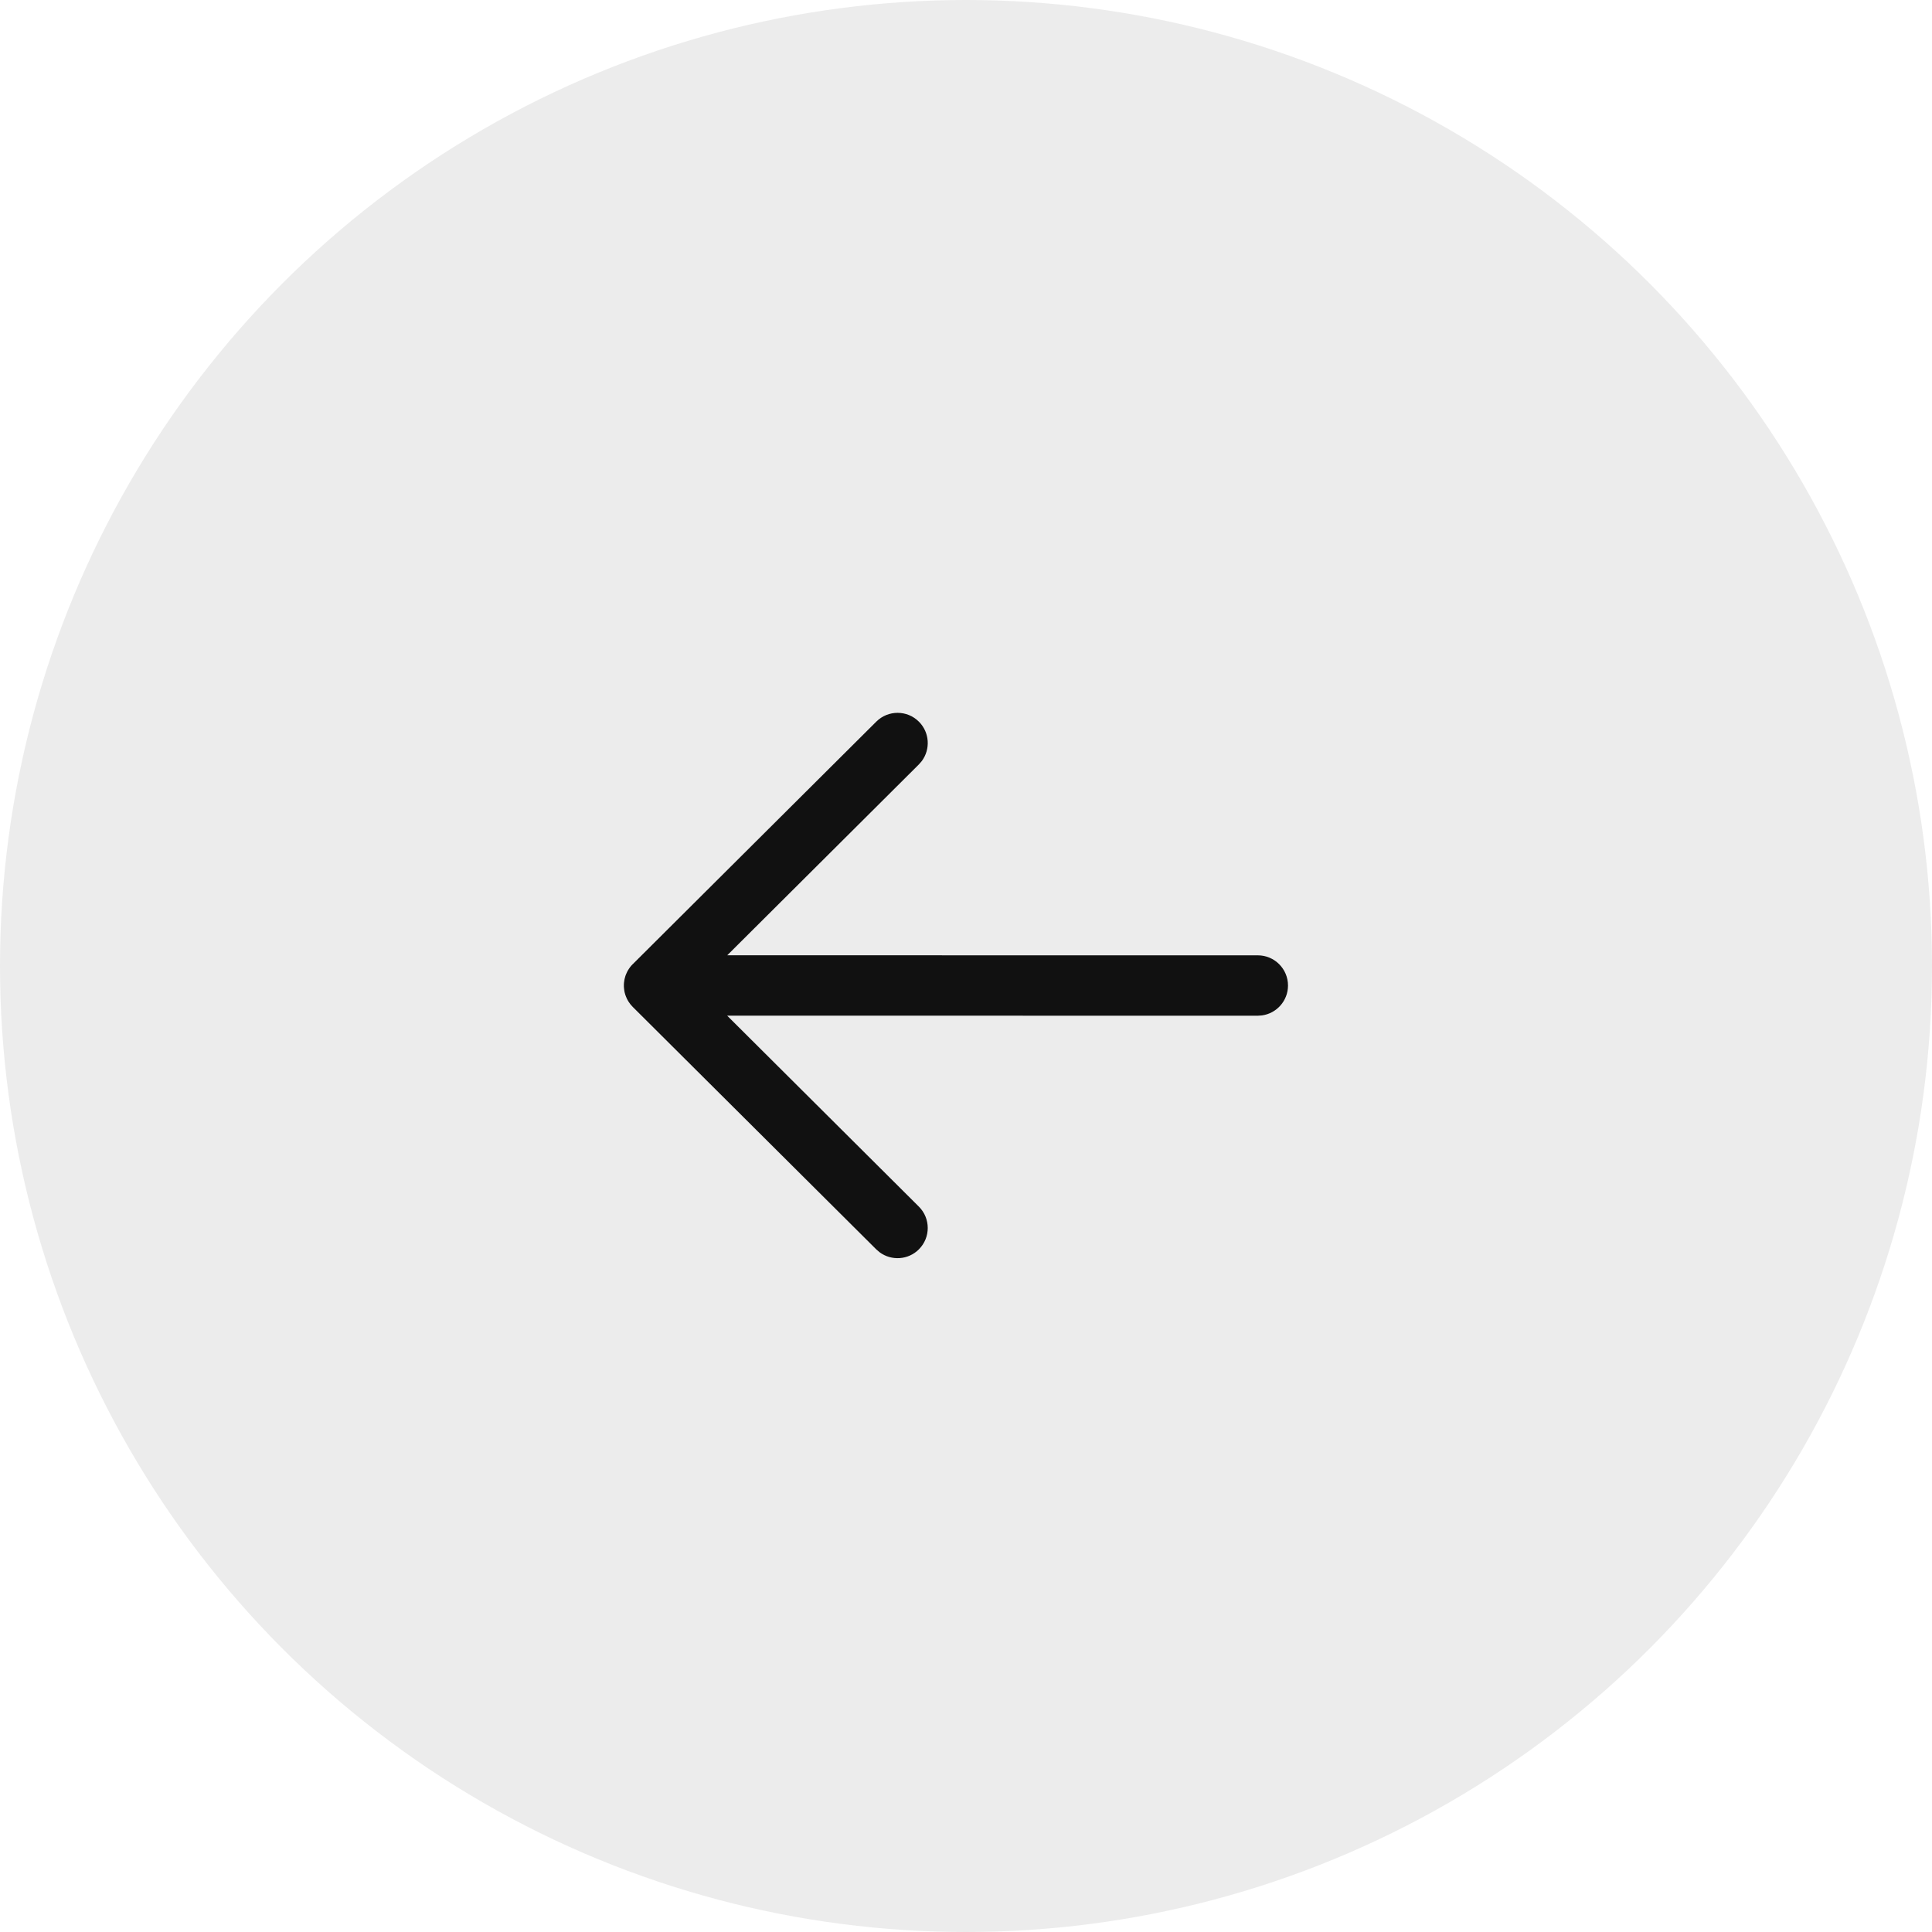 <svg width="48" height="48" viewBox="0 0 48 48" fill="none" xmlns="http://www.w3.org/2000/svg">
<circle opacity="0.08" cx="24" cy="24" r="24" fill="#111111"/>
<path d="M32 24.485C32 24.864 31.718 25.178 31.352 25.228L31.25 25.235L18.066 25.234L22.829 29.978C23.122 30.27 23.123 30.745 22.831 31.038C22.566 31.305 22.149 31.33 21.855 31.113L21.771 31.041L15.721 25.017C15.682 24.978 15.648 24.936 15.62 24.892C15.612 24.879 15.604 24.866 15.596 24.852C15.589 24.84 15.582 24.828 15.576 24.815C15.568 24.797 15.559 24.778 15.552 24.759C15.546 24.744 15.541 24.73 15.536 24.716C15.53 24.698 15.525 24.679 15.52 24.66C15.517 24.646 15.514 24.633 15.512 24.62C15.509 24.601 15.506 24.58 15.504 24.56C15.502 24.544 15.501 24.529 15.5 24.514C15.5 24.504 15.5 24.495 15.5 24.485L15.5 24.456C15.501 24.441 15.502 24.426 15.503 24.412L15.5 24.485C15.5 24.438 15.504 24.391 15.513 24.346C15.515 24.336 15.517 24.325 15.52 24.314C15.525 24.291 15.531 24.269 15.538 24.248C15.542 24.237 15.546 24.226 15.55 24.215C15.559 24.192 15.568 24.171 15.579 24.15C15.584 24.14 15.589 24.13 15.595 24.119C15.604 24.103 15.614 24.087 15.624 24.072C15.631 24.061 15.639 24.049 15.648 24.038L15.654 24.029C15.674 24.003 15.696 23.978 15.72 23.954L15.721 23.954L21.771 17.929C22.064 17.637 22.539 17.637 22.831 17.931C23.097 18.198 23.12 18.614 22.902 18.908L22.829 18.992L18.068 23.734L31.25 23.735C31.664 23.735 32 24.071 32 24.485Z" fill="#111111"/>
</svg>
